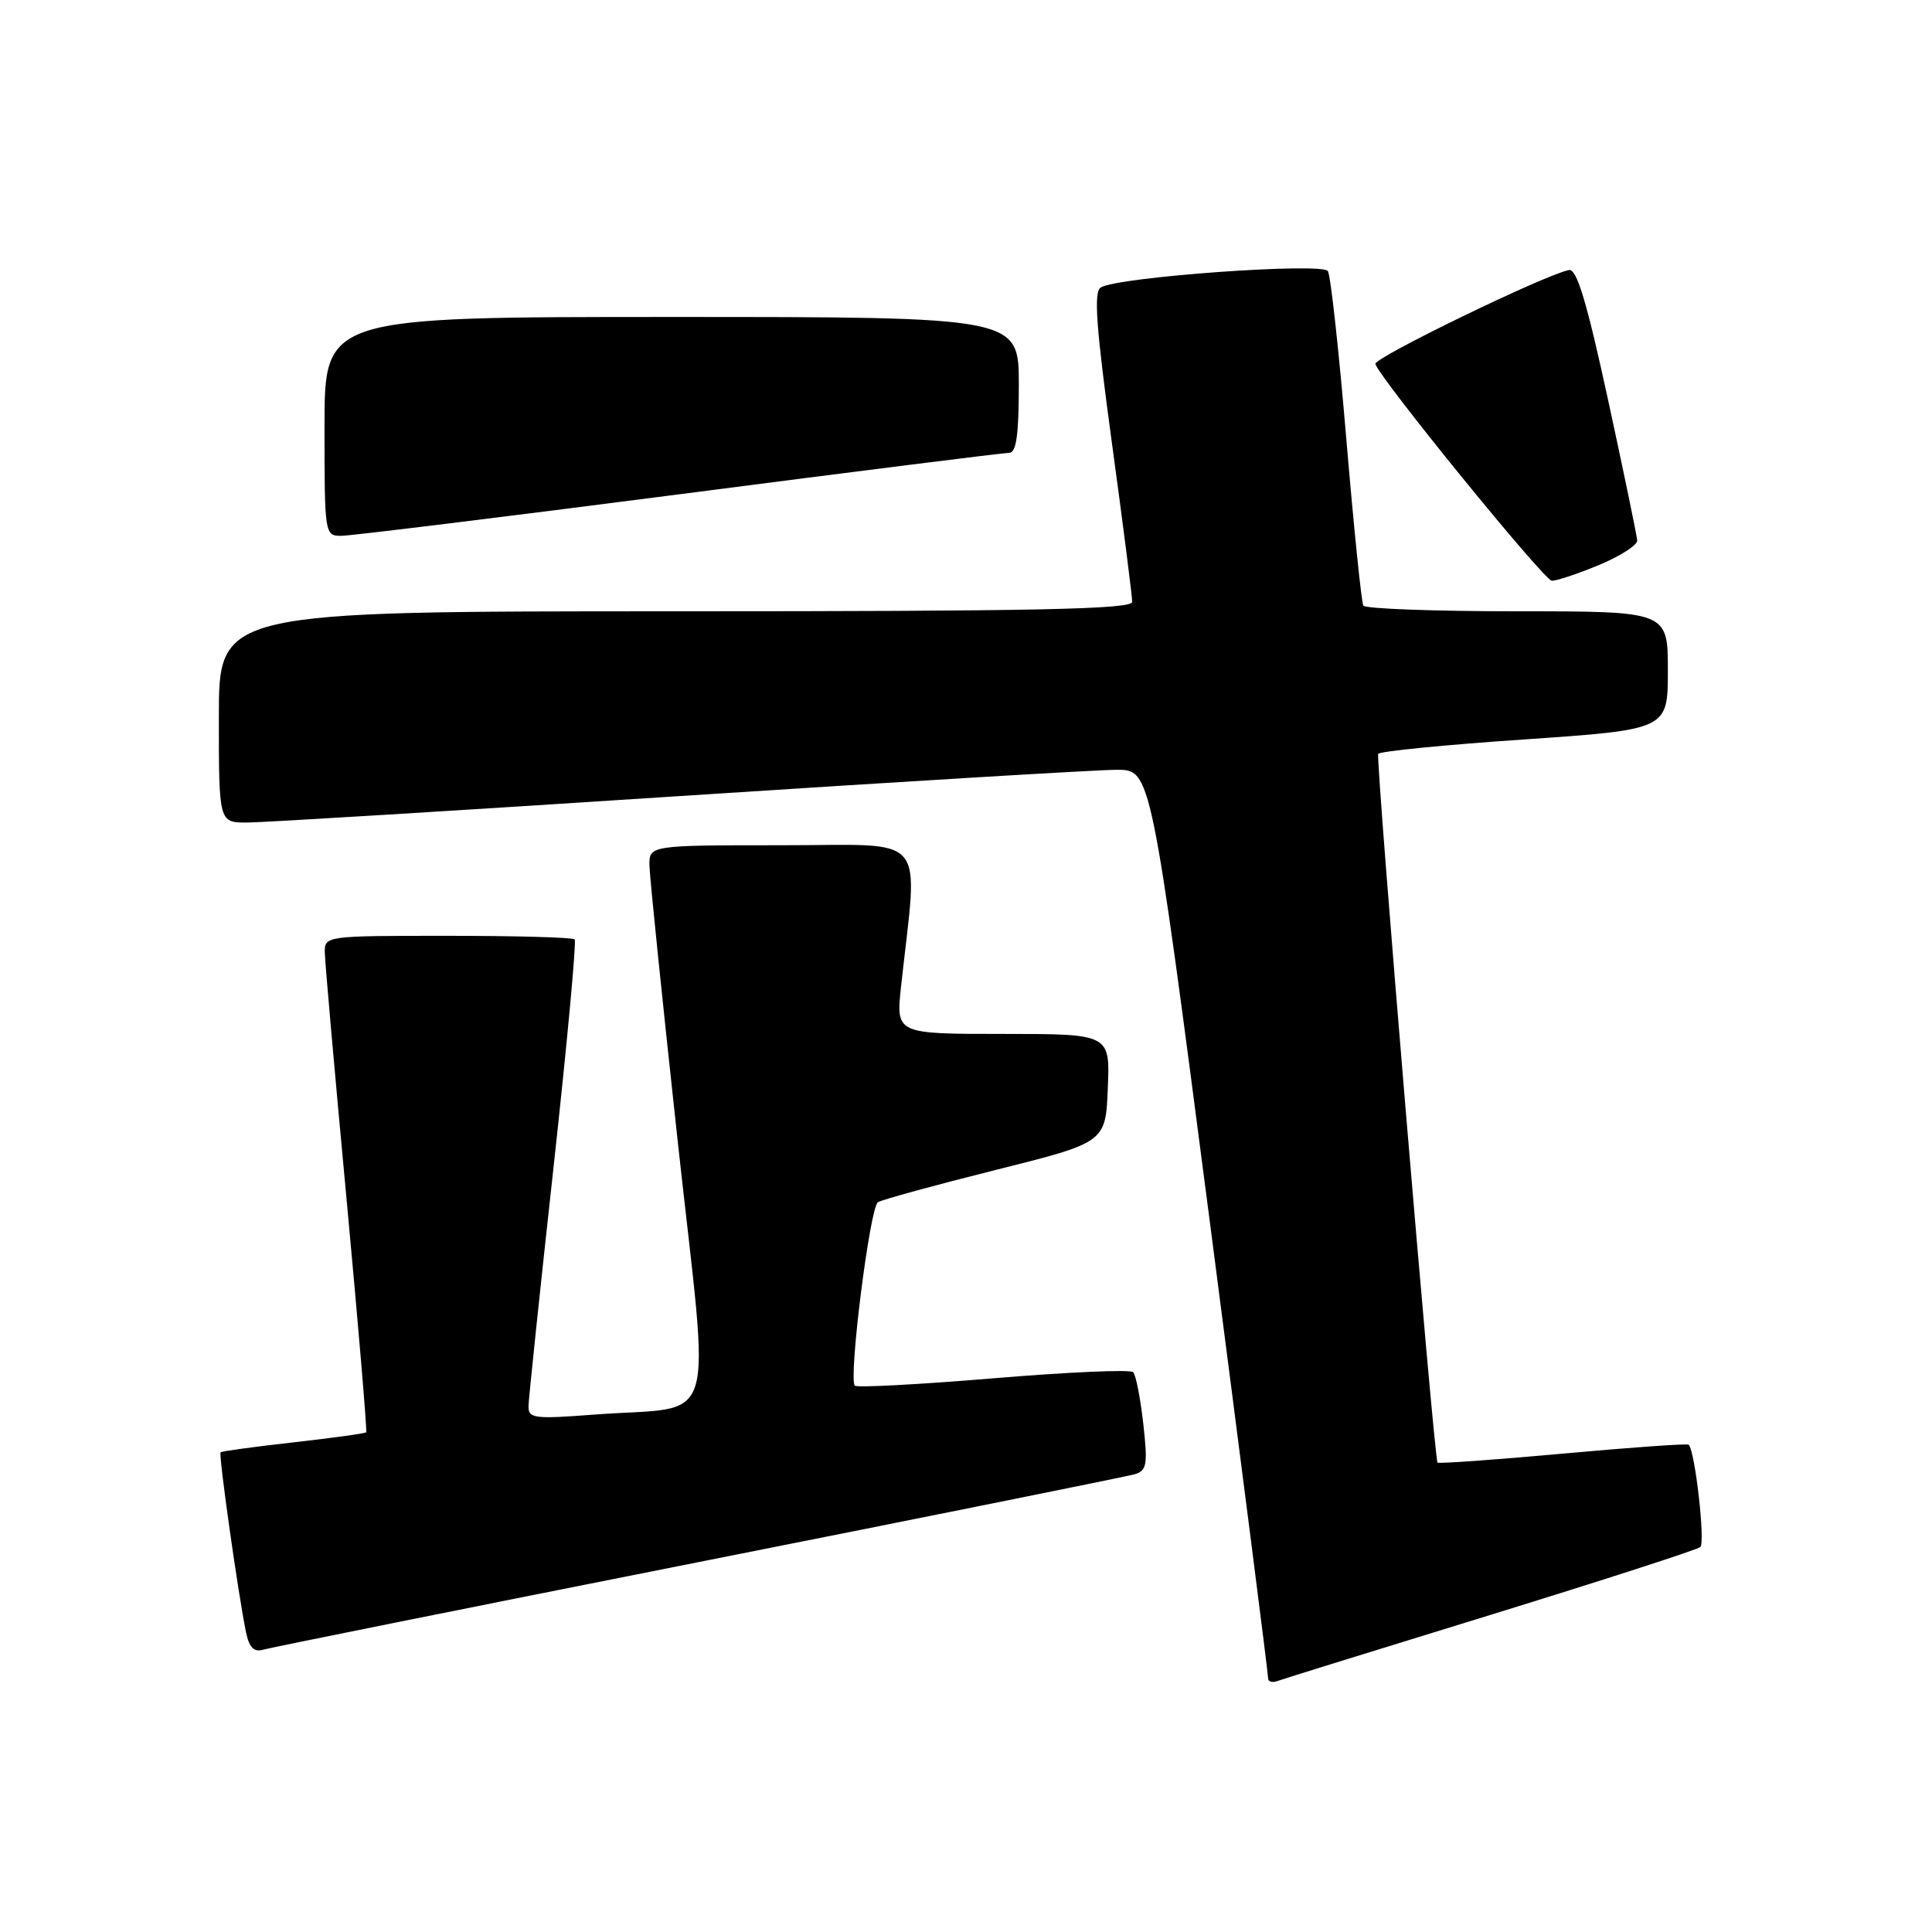 <?xml version="1.0" encoding="UTF-8" standalone="no"?>
<!DOCTYPE svg PUBLIC "-//W3C//DTD SVG 1.1//EN" "http://www.w3.org/Graphics/SVG/1.1/DTD/svg11.dtd" >
<svg xmlns="http://www.w3.org/2000/svg" xmlns:xlink="http://www.w3.org/1999/xlink" version="1.1" viewBox="0 0 256 256">
 <g >
 <path fill="currentColor"
d=" M 197.50 213.98 C 212.35 209.40 224.86 205.36 225.30 204.99 C 225.98 204.40 224.61 192.28 223.76 191.43 C 223.59 191.26 216.10 191.79 207.11 192.61 C 198.12 193.43 190.64 193.96 190.48 193.80 C 190.03 193.31 182.26 100.56 182.62 99.89 C 182.80 99.55 191.51 98.69 201.97 97.98 C 221.00 96.67 221.00 96.67 221.00 88.84 C 221.00 81.00 221.00 81.00 201.06 81.00 C 190.09 81.00 180.91 80.66 180.65 80.25 C 180.40 79.84 179.39 69.94 178.40 58.25 C 177.42 46.56 176.32 36.51 175.95 35.92 C 175.22 34.75 148.11 36.69 145.86 38.09 C 144.90 38.68 145.23 43.23 147.33 58.67 C 148.82 69.58 150.03 79.06 150.02 79.75 C 150.00 80.74 137.22 81.00 89.50 81.00 C 29.00 81.00 29.00 81.00 29.00 95.00 C 29.00 109.00 29.00 109.00 32.75 108.99 C 34.81 108.99 60.56 107.41 89.97 105.49 C 119.38 103.57 145.48 102.00 147.98 102.00 C 152.51 102.00 152.51 102.00 160.29 161.75 C 164.56 194.61 168.05 221.89 168.03 222.36 C 168.01 222.83 168.56 223.00 169.25 222.75 C 169.94 222.49 182.65 218.55 197.50 213.98 Z  M 92.50 207.00 C 123.30 200.89 149.33 195.64 150.34 195.35 C 151.96 194.87 152.10 194.11 151.49 188.65 C 151.11 185.27 150.51 182.19 150.15 181.82 C 149.79 181.44 141.47 181.81 131.65 182.63 C 121.83 183.45 113.56 183.89 113.27 183.61 C 112.40 182.73 115.26 159.96 116.33 159.30 C 116.88 158.96 123.89 157.04 131.91 155.03 C 146.50 151.38 146.50 151.38 146.79 144.19 C 147.09 137.00 147.09 137.00 132.90 137.00 C 118.72 137.00 118.72 137.00 119.39 130.75 C 121.65 109.98 123.34 112.00 103.64 112.00 C 86.00 112.00 86.00 112.00 86.06 114.75 C 86.09 116.26 87.79 132.80 89.83 151.50 C 94.10 190.46 95.42 186.17 78.75 187.44 C 70.73 188.05 70.00 187.95 70.03 186.30 C 70.05 185.31 71.54 171.10 73.34 154.72 C 75.14 138.34 76.40 124.73 76.14 124.47 C 75.88 124.21 68.32 124.00 59.33 124.00 C 43.05 124.00 43.00 124.01 43.04 126.25 C 43.06 127.49 44.36 142.22 45.93 159.00 C 47.49 175.78 48.66 189.63 48.52 189.79 C 48.38 189.94 44.04 190.54 38.88 191.12 C 33.72 191.70 29.38 192.29 29.23 192.44 C 28.94 192.72 31.59 211.44 32.60 216.29 C 33.01 218.29 33.65 218.94 34.84 218.60 C 35.75 218.33 61.70 213.11 92.50 207.00 Z  M 211.87 74.87 C 214.69 73.69 216.97 72.23 216.94 71.62 C 216.90 71.00 215.17 62.62 213.08 53.00 C 210.25 39.96 208.93 35.57 207.89 35.78 C 204.65 36.43 181.98 47.43 182.24 48.23 C 182.92 50.27 204.60 76.91 205.62 76.95 C 206.23 76.98 209.04 76.04 211.87 74.87 Z  M 89.98 65.50 C 113.34 62.47 133.02 60.00 133.73 60.00 C 134.66 60.00 135.00 57.63 135.00 51.00 C 135.00 42.00 135.00 42.00 89.00 42.00 C 43.00 42.00 43.00 42.00 43.00 56.50 C 43.00 70.87 43.02 71.00 45.25 71.00 C 46.49 70.99 66.61 68.52 89.98 65.50 Z "/>
</g>
</svg>